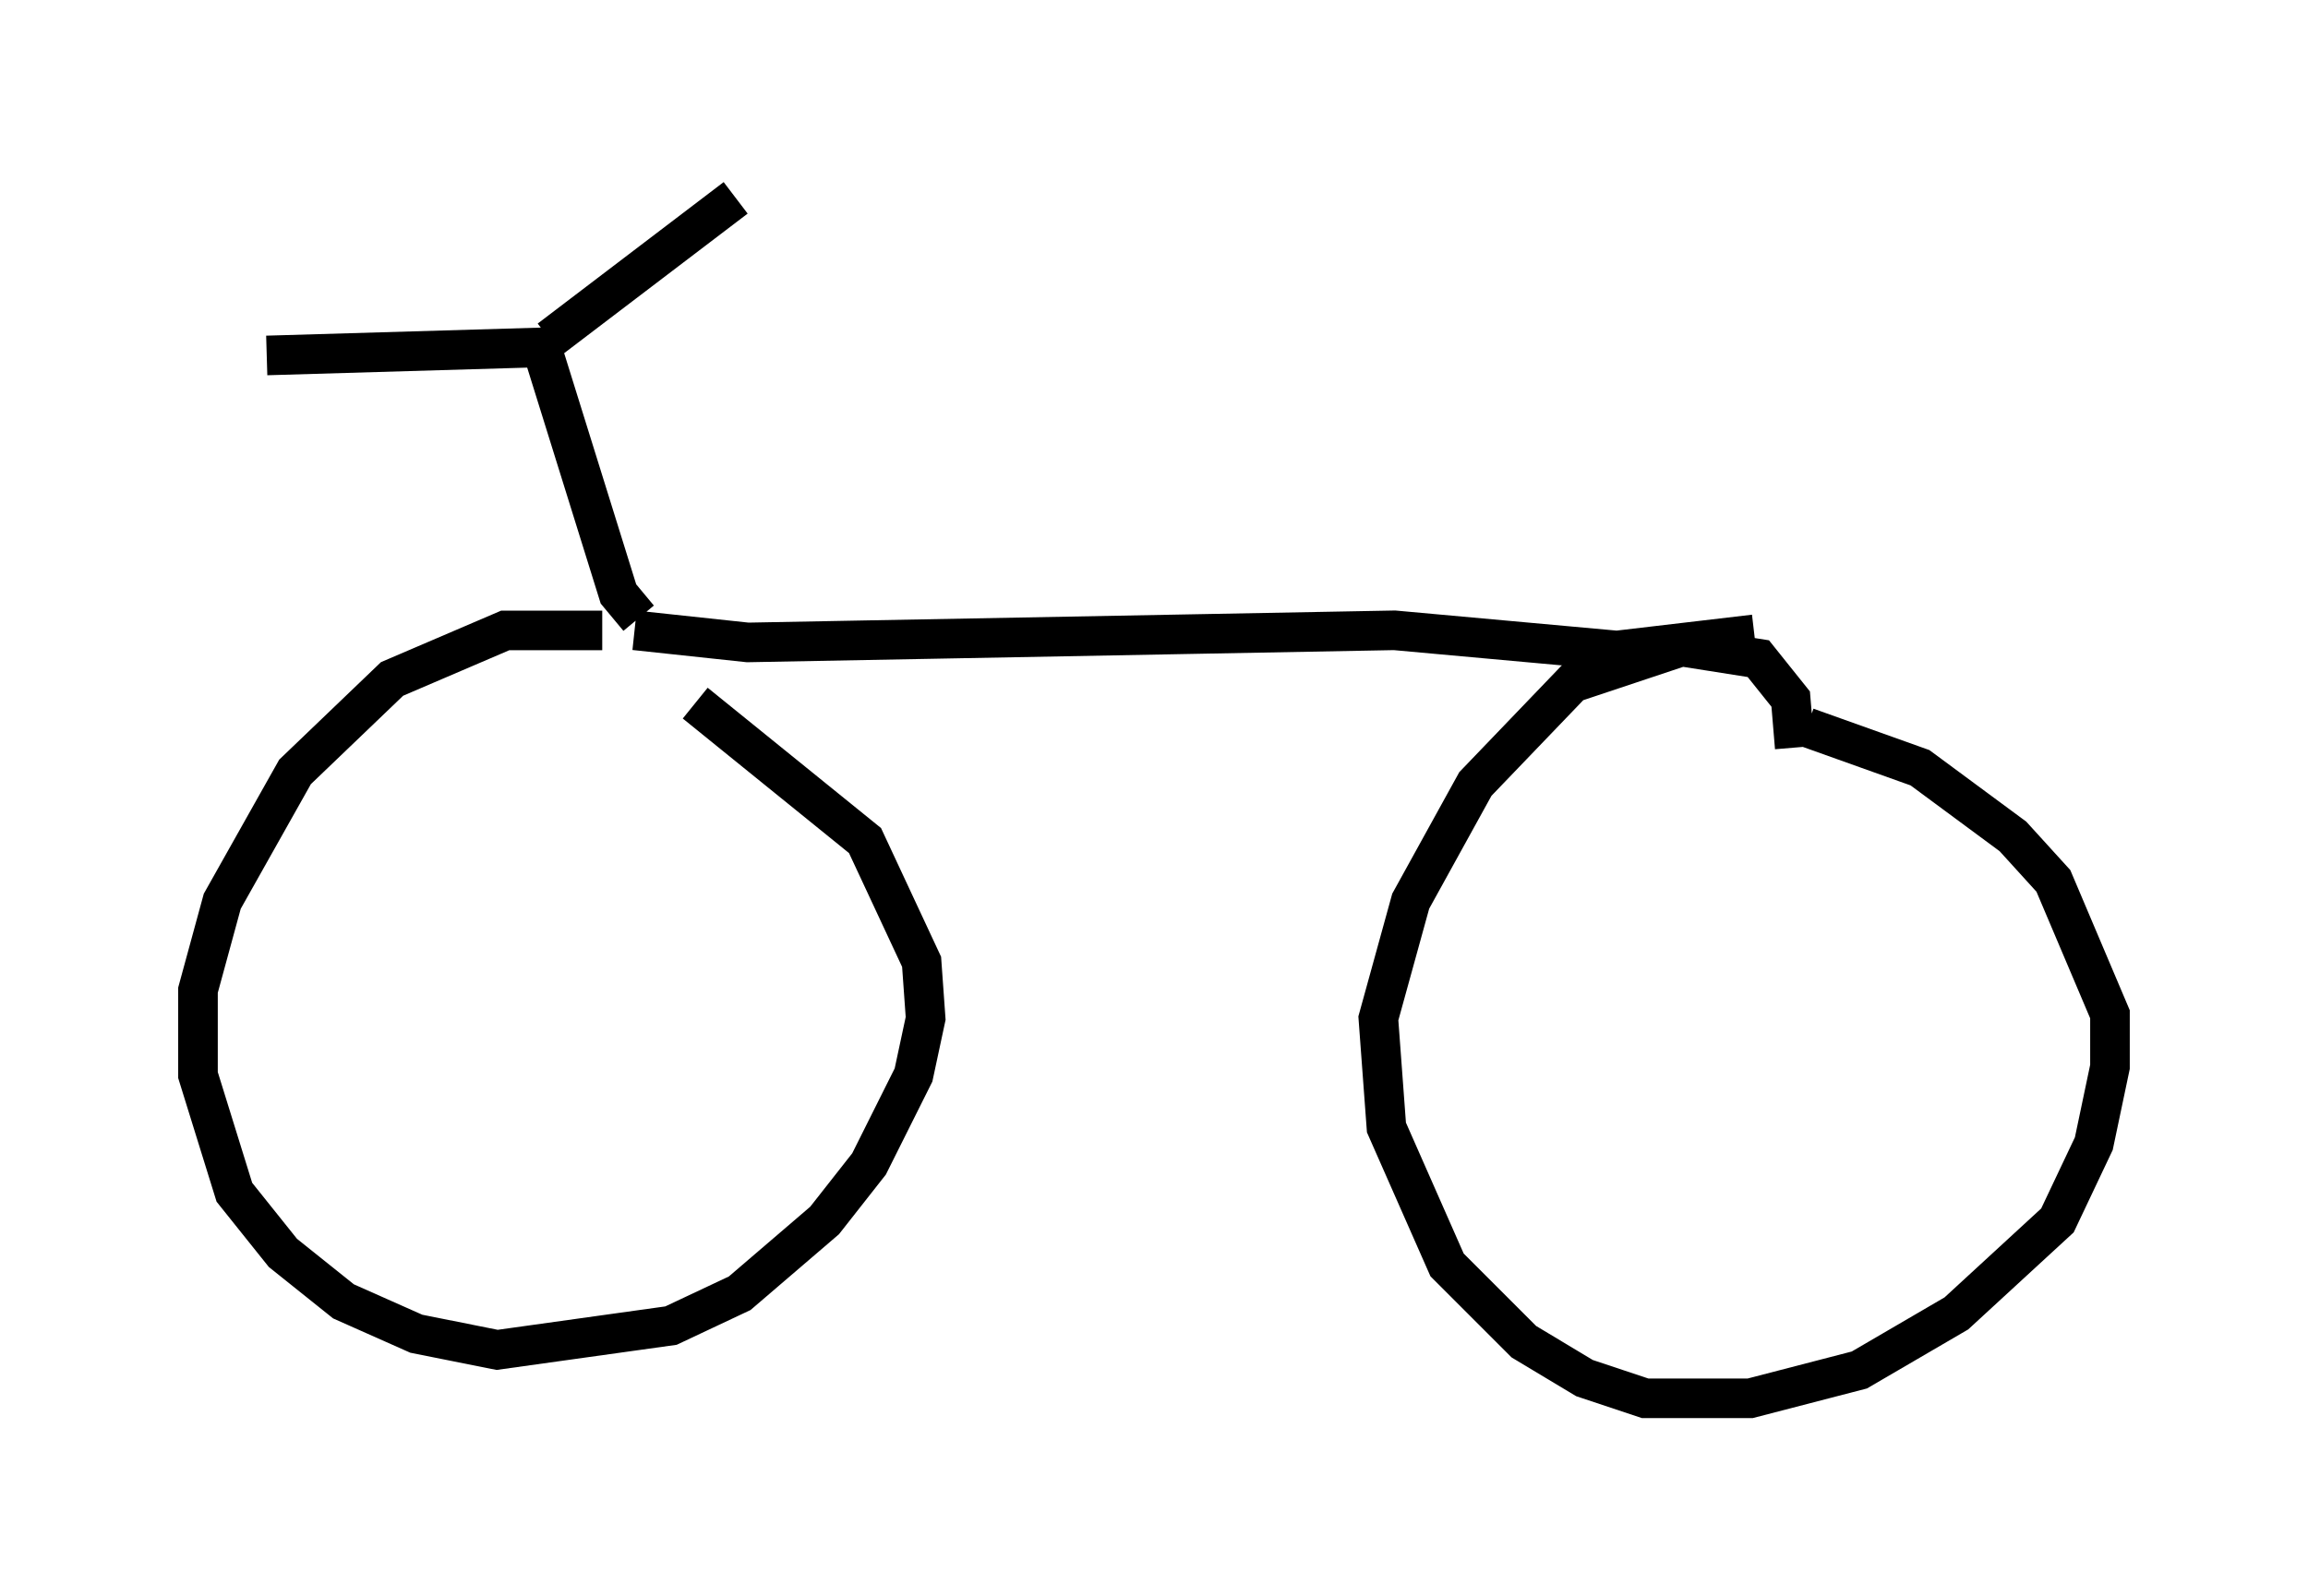 <?xml version="1.0" encoding="utf-8" ?>
<svg baseProfile="full" height="40.319" version="1.1" width="58.286" xmlns="http://www.w3.org/2000/svg" xmlns:ev="http://www.w3.org/2001/xml-events" xmlns:xlink="http://www.w3.org/1999/xlink"><defs /><rect fill="white" height="40.319" width="58.286" x="0" y="0" /><path d="M16.944, 16.74 m-1.735, -0.817 l-2.45, 0.0 -2.858, 1.225 l-2.45, 2.348 -1.838, 3.267 l-0.613, 2.246 0.0, 2.144 l0.919, 2.96 1.225, 1.531 l1.531, 1.225 1.838, 0.817 l2.042, 0.408 4.39, -0.613 l1.735, -0.817 2.144, -1.838 l1.123, -1.429 1.123, -2.246 l0.306, -1.429 -0.102, -1.429 l-1.429, -3.063 -4.288, -3.471 m27.767, 1.123 l-0.102, -1.225 -0.817, -1.021 l-1.94, -0.306 -2.756, 0.919 l-2.45, 2.552 -1.633, 2.96 l-0.817, 2.96 0.204, 2.756 l1.531, 3.471 1.94, 1.94 l1.531, 0.919 1.531, 0.51 l2.654, 0.0 2.756, -0.715 l2.45, -1.429 2.552, -2.348 l0.919, -1.94 0.408, -1.94 l0.0, -1.327 -1.429, -3.369 l-1.021, -1.123 -2.348, -1.735 l-2.858, -1.021 m-29.604, -2.45 l2.858, 0.306 16.334, -0.306 l5.615, 0.51 3.471, -0.408 m-28.175, -0.408 l-0.51, -0.613 -1.94, -6.227 l-6.942, 0.204 m7.146, -0.408 l4.696, -3.573 " fill="none" stroke="black" stroke-width="1" /></svg>